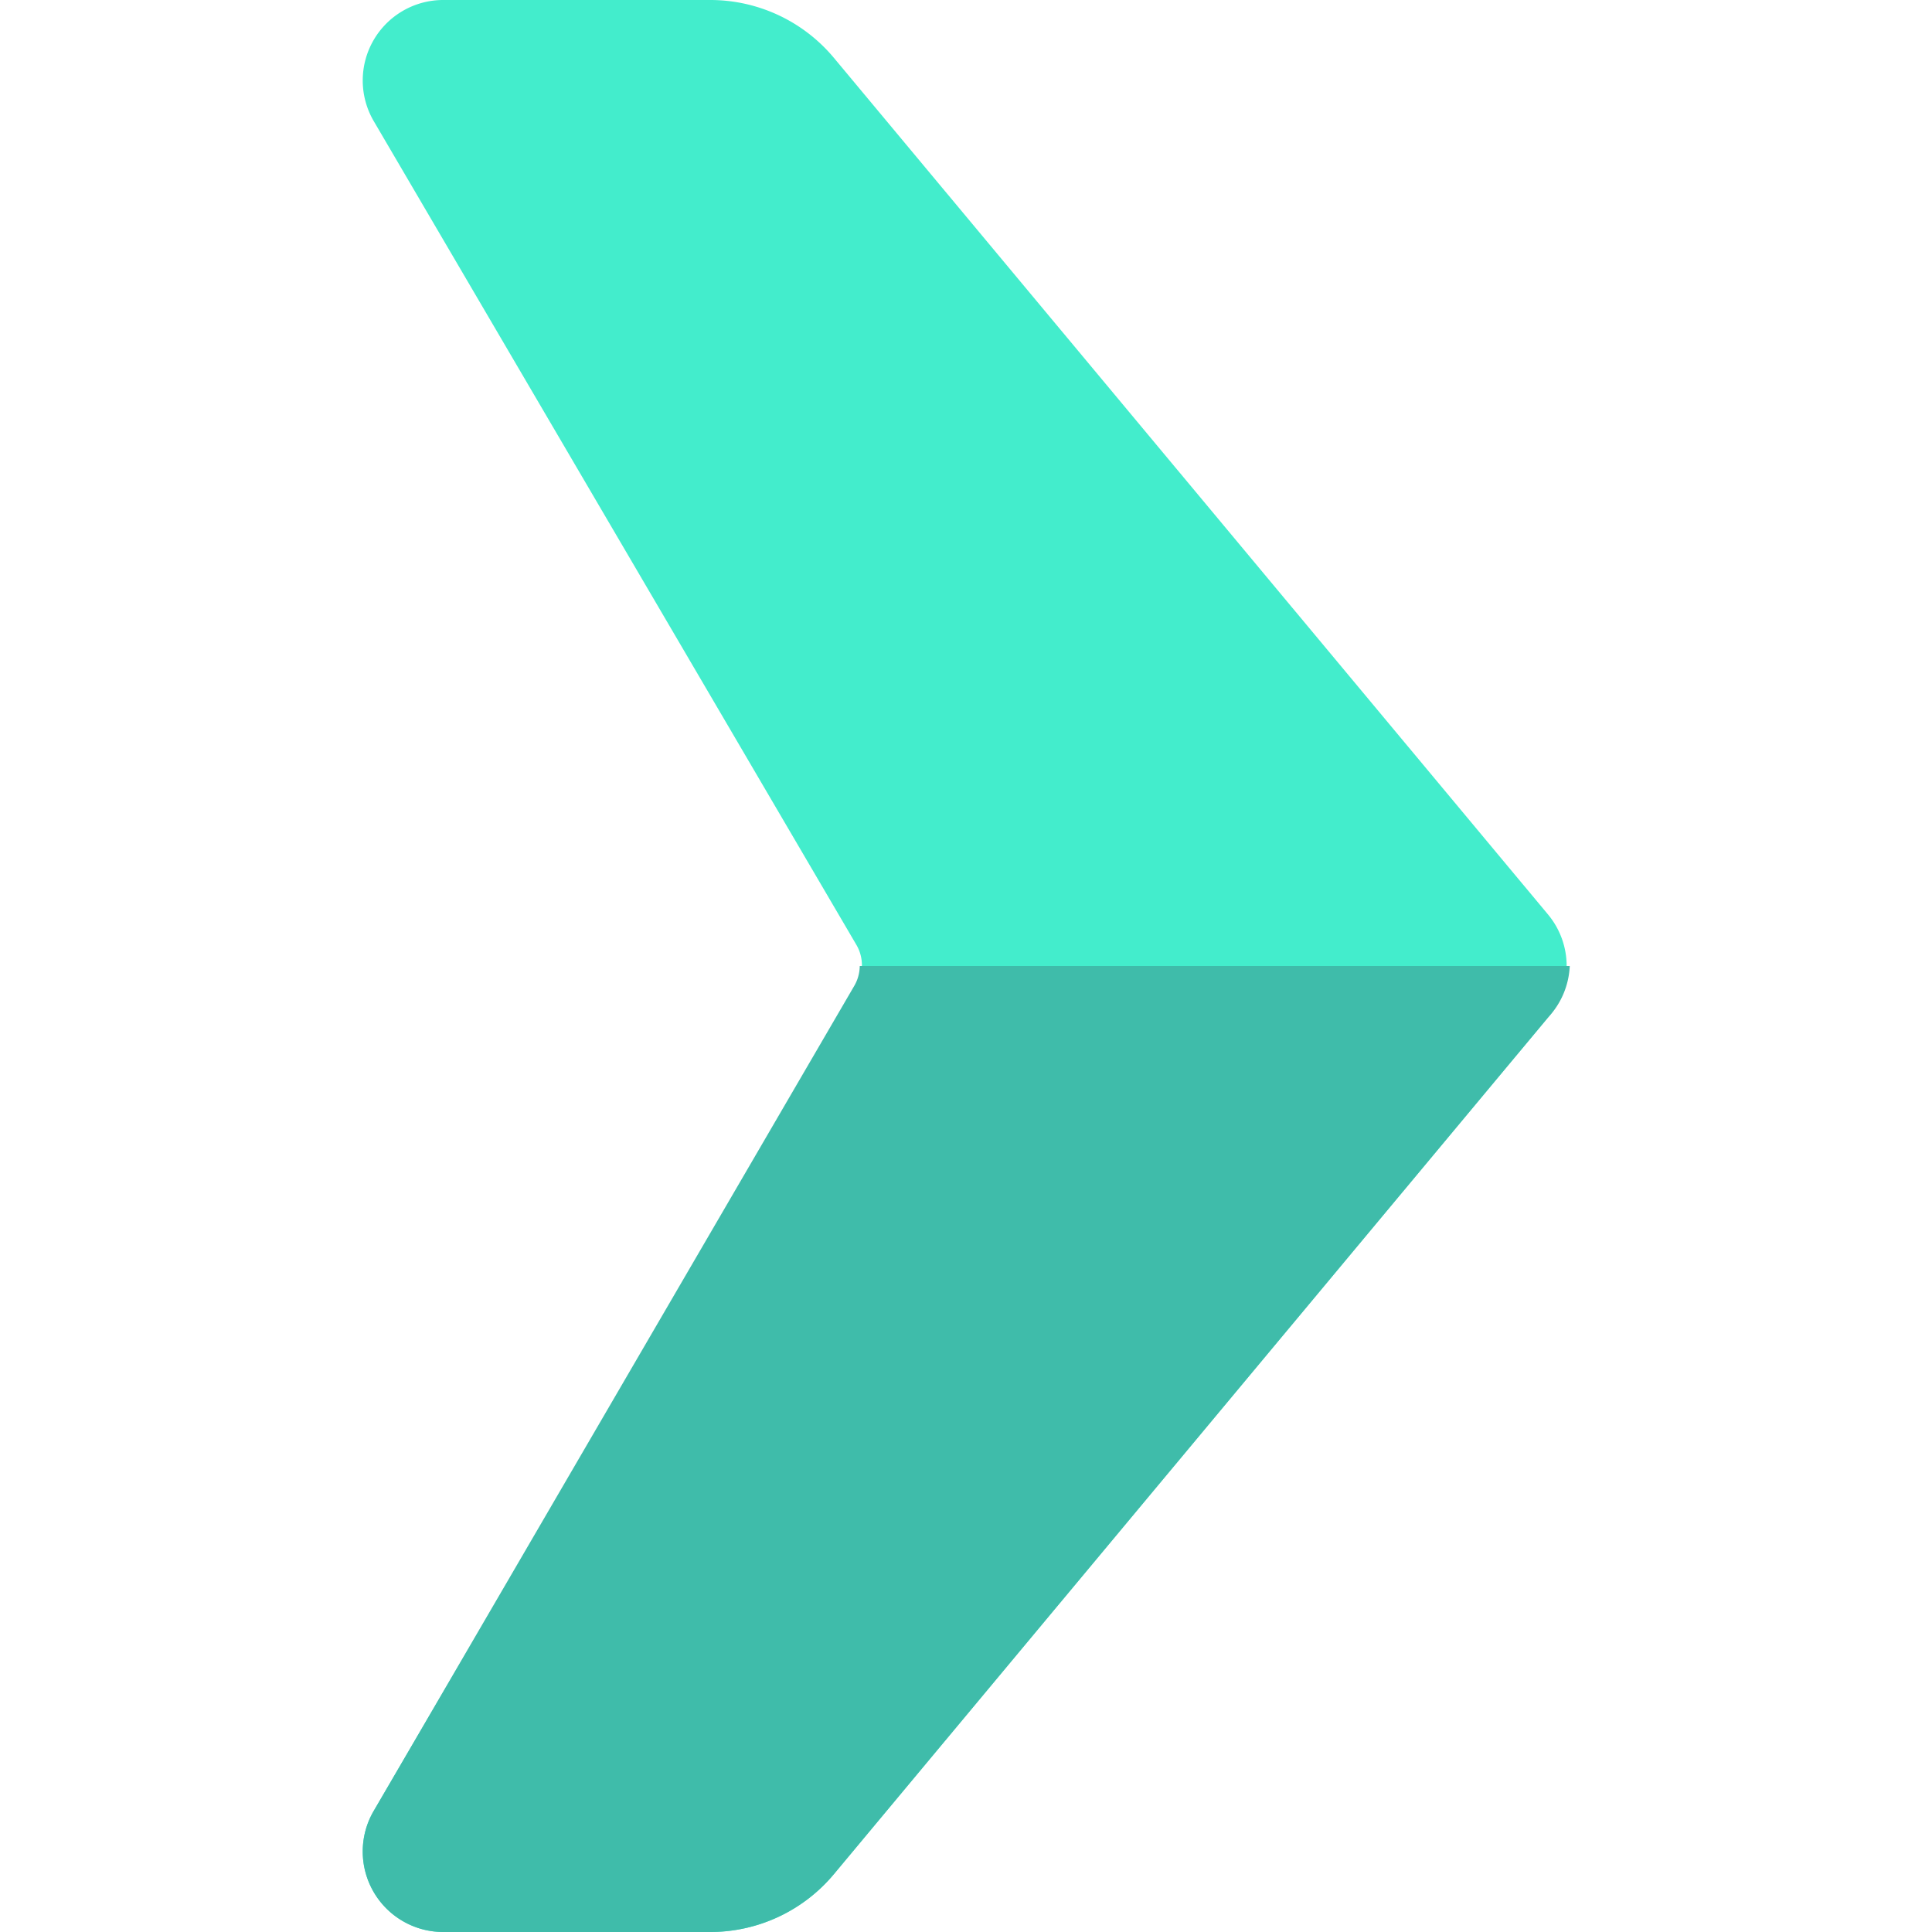 <svg xmlns="http://www.w3.org/2000/svg" viewBox="0 0 1024 1024" version="1.1"><path d="M442.027 993.28l378.453-453.973a42.667 42.667 0 0 0 0-54.613L442.027 30.72A85.333 85.333 0 0 0 376.32 0H234.667a42.667 42.667 0 0 0-36.693 64l256 436.906a21.333 21.333 0 0 1 0 21.333l-256 437.76A42.667 42.667 0 0 0 234.667 1024h141.653a85.333 85.333 0 0 0 65.707-30.72z" fill="#43EDCC" p-id="5914"></path><path d="M452.693 522.666L197.973 960A42.667 42.667 0 0 0 234.667 1024h141.653a85.333 85.333 0 0 0 65.707-30.72l378.453-453.973A42.667 42.667 0 0 0 832 512H455.68a21.333 21.333 0 0 1-2.987 10.667z" fill="#3FBCAA" p-id="5915"></path></svg>